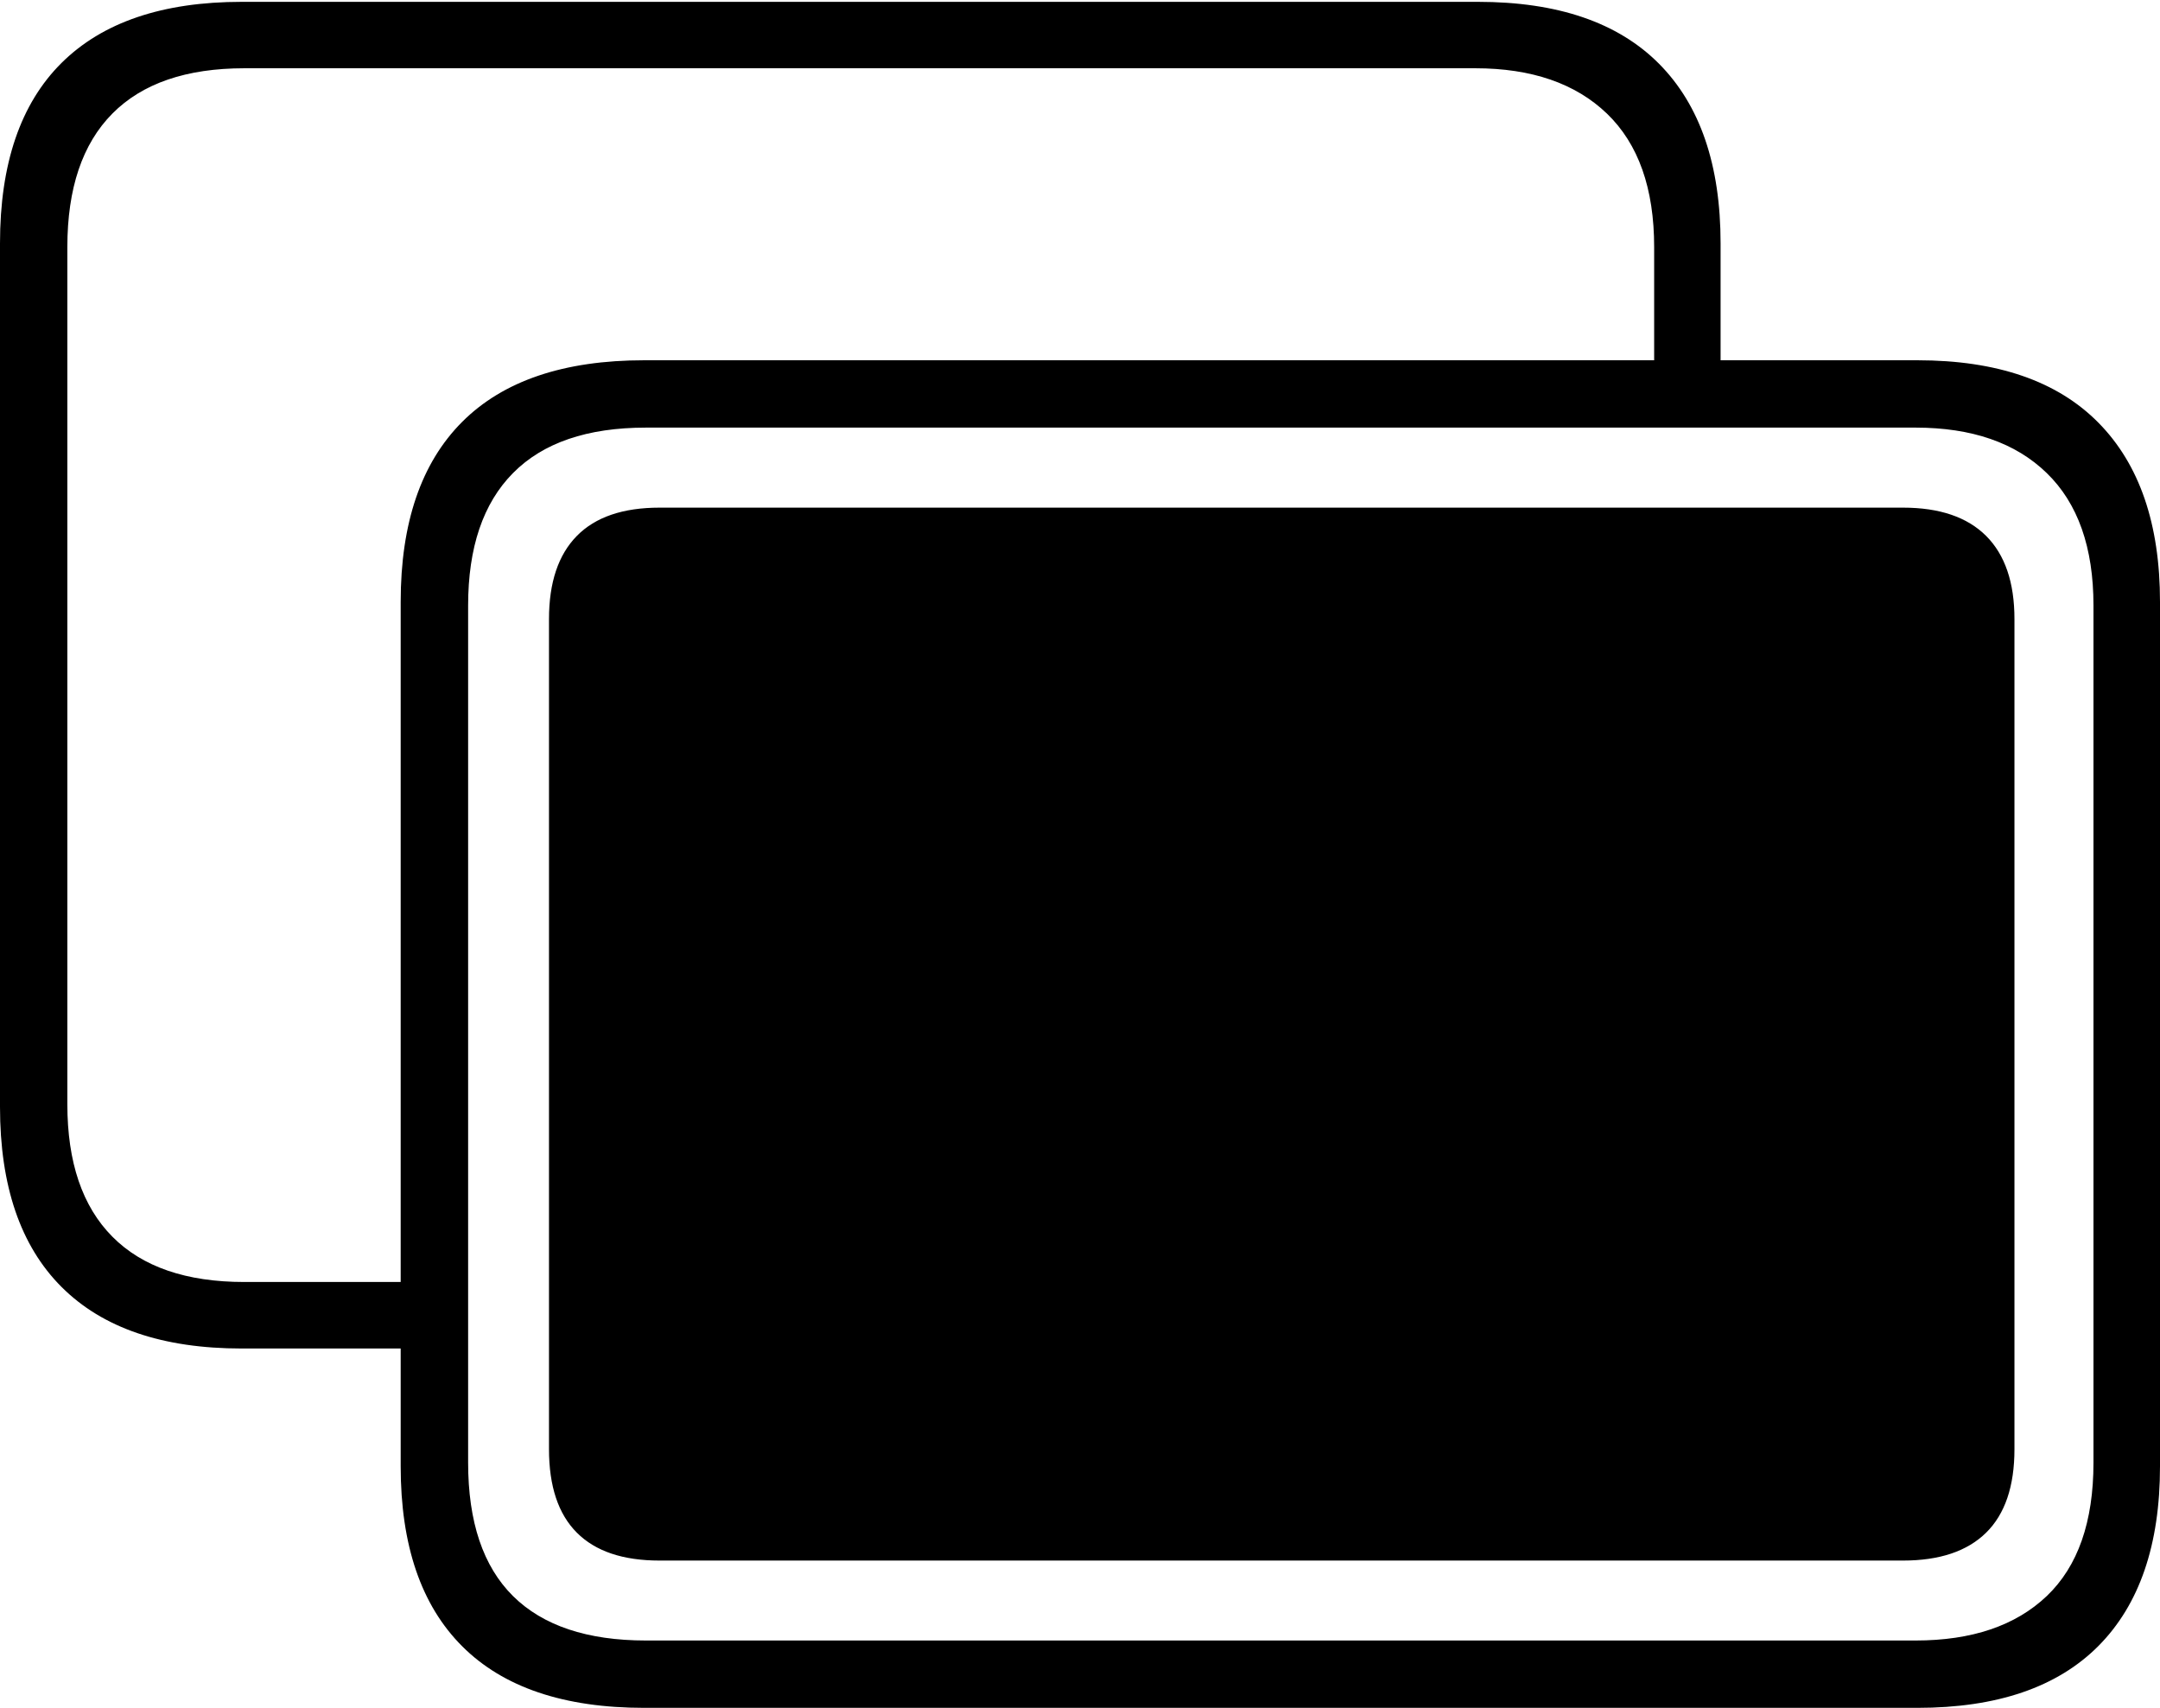 <?xml version="1.0" encoding="UTF-8"?>
<!--Generator: Apple Native CoreSVG 175-->
<!DOCTYPE svg
PUBLIC "-//W3C//DTD SVG 1.1//EN"
       "http://www.w3.org/Graphics/SVG/1.1/DTD/svg11.dtd">
<svg version="1.1" xmlns="http://www.w3.org/2000/svg" xmlns:xlink="http://www.w3.org/1999/xlink" width="23.477" height="18.564">
 <g>
  <rect height="18.564" opacity="0" width="23.477" x="0" y="0"/>
  <path d="M2.627 14.658L4.688 14.658L4.688 13.935L2.656 13.935Q1.709 13.935 1.221 13.442Q0.732 12.949 0.732 12.002L0.732 2.686Q0.732 1.729 1.221 1.235Q1.709 0.742 2.656 0.742L16.035 0.742Q16.953 0.742 17.466 1.235Q17.979 1.729 17.979 2.686L17.979 4.229L18.701 4.229L18.701 2.646Q18.701 1.367 18.032 0.693Q17.363 0.02 16.064 0.02L2.627 0.02Q1.338 0.02 0.669 0.684Q0 1.348 0 2.646L0 12.031Q0 13.32 0.669 13.989Q1.338 14.658 2.627 14.658ZM7.002 18.564L20.84 18.564Q22.139 18.564 22.808 17.891Q23.477 17.217 23.477 15.938L23.477 6.543Q23.477 5.273 22.808 4.595Q22.139 3.916 20.84 3.916L7.002 3.916Q5.693 3.916 5.024 4.585Q4.355 5.254 4.355 6.543L4.355 15.938Q4.355 17.227 5.024 17.895Q5.693 18.564 7.002 18.564ZM7.021 17.832Q6.064 17.832 5.576 17.349Q5.088 16.865 5.088 15.898L5.088 6.582Q5.088 5.635 5.576 5.142Q6.064 4.648 7.021 4.648L20.82 4.648Q21.738 4.648 22.246 5.142Q22.754 5.635 22.754 6.582L22.754 15.898Q22.754 16.865 22.246 17.349Q21.738 17.832 20.82 17.832ZM7.168 16.963L20.684 16.963Q21.279 16.963 21.587 16.66Q21.895 16.357 21.895 15.752L21.895 6.729Q21.895 6.133 21.587 5.825Q21.279 5.518 20.684 5.518L7.168 5.518Q6.572 5.518 6.27 5.825Q5.967 6.133 5.967 6.729L5.967 15.752Q5.967 16.357 6.27 16.66Q6.572 16.963 7.168 16.963Z" fill="#000000"/>
 </g>
</svg>
